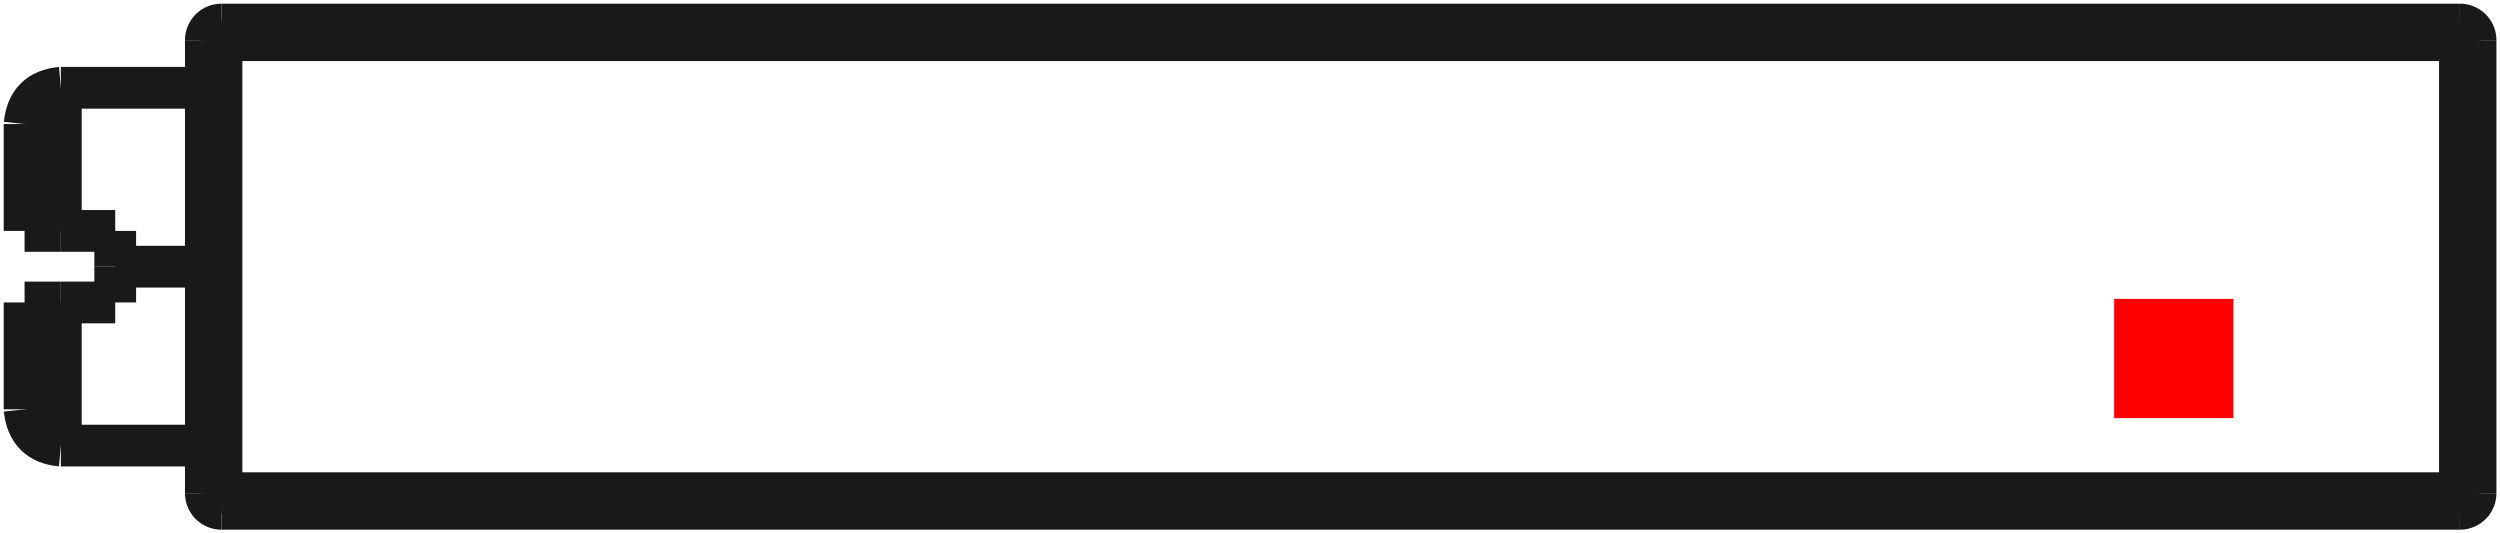 <?xml version="1.0"?>
<!DOCTYPE svg PUBLIC "-//W3C//DTD SVG 1.1//EN" "http://www.w3.org/Graphics/SVG/1.1/DTD/svg11.dtd">
<svg width="20.961mm" height="4.471mm" viewBox="0 0 20.961 4.471" xmlns="http://www.w3.org/2000/svg" version="1.1">
<g id="Shape2DView" transform="translate(17.726,3.506) scale(1,-1)">
<path id="Shape2DView_nwe0000"  d="M 2.899 3.3 L -15.869 3.3 " stroke="#191919" stroke-width="0.35 px" style="stroke-width:0.35;stroke-miterlimit:4;stroke-dasharray:none;fill:none;fill-opacity:1;fill-rule: evenodd"/>
<path id="Shape2DView_nwe0001"  d="M 3.03 -0.629 L 3.03 3.169 " stroke="#191919" stroke-width="0.35 px" style="stroke-width:0.35;stroke-miterlimit:4;stroke-dasharray:none;fill:none;fill-opacity:1;fill-rule: evenodd"/>
<path id="Shape2DView_nwe0002"  d="M -16.0 3.169 L -16.0 -0.629 " stroke="#191919" stroke-width="0.35 px" style="stroke-width:0.35;stroke-miterlimit:4;stroke-dasharray:none;fill:none;fill-opacity:1;fill-rule: evenodd"/>
<path id="Shape2DView_nwe0003"  d="M -15.869 -0.76 L 2.899 -0.76 " stroke="#191919" stroke-width="0.35 px" style="stroke-width:0.35;stroke-miterlimit:4;stroke-dasharray:none;fill:none;fill-opacity:1;fill-rule: evenodd"/>
<path id="Shape2DView_nwe0004"  d="M 3.03 3.169 A 0.131 0.131 0 0 1 2.899 3.3" stroke="#191919" stroke-width="0.35 px" style="stroke-width:0.35;stroke-miterlimit:4;stroke-dasharray:none;fill:none;fill-opacity:1;fill-rule: evenodd"/>
<path id="Shape2DView_nwe0005"  d="M -15.869 3.3 A 0.131 0.131 0 0 1 -16 3.169" stroke="#191919" stroke-width="0.35 px" style="stroke-width:0.35;stroke-miterlimit:4;stroke-dasharray:none;fill:none;fill-opacity:1;fill-rule: evenodd"/>
<path id="Shape2DView_nwe0006"  d="M 2.899 -0.76 A 0.131 0.131 0 0 1 3.03 -0.629" stroke="#191919" stroke-width="0.35 px" style="stroke-width:0.35;stroke-miterlimit:4;stroke-dasharray:none;fill:none;fill-opacity:1;fill-rule: evenodd"/>
<path id="Shape2DView_nwe0007"  d="M -16.0 1.27 L -16.0 1.102 L -16.0 0.936 L -16.0 0.775 L -16.0 0.619 L -16.0 0.472 L -16.0 0.335 L -16.0 0.209 L -16.0 0.097 L -16.0 -8.629884242616903e-05 L -16.0 -0.081 L -16.0 -0.146 L -16.0 -0.192 L -16.0 -0.221 L -16.0 -0.23 " stroke="#191919" stroke-width="0.35 px" style="stroke-width:0.35;stroke-miterlimit:4;stroke-dasharray:none;fill:none;fill-opacity:1;fill-rule: evenodd"/>
<path id="Shape2DView_nwe0008"  d="M -16.0 2.77 L -16.0 2.761 L -16.0 2.732 L -16.0 2.686 L -16.0 2.621 L -16.0 2.54 L -16.0 2.443 L -16.0 2.331 L -16.0 2.205 L -16.0 2.068 L -16.0 1.921 L -16.0 1.765 L -16.0 1.604 L -16.0 1.438 L -16.0 1.27 " stroke="#191919" stroke-width="0.35 px" style="stroke-width:0.35;stroke-miterlimit:4;stroke-dasharray:none;fill:none;fill-opacity:1;fill-rule: evenodd"/>
<path id="Shape2DView_nwe0009"  d="M -16 -0.629 A 0.131 0.131 0 0 1 -15.869 -0.76" stroke="#191919" stroke-width="0.35 px" style="stroke-width:0.35;stroke-miterlimit:4;stroke-dasharray:none;fill:none;fill-opacity:1;fill-rule: evenodd"/>
<path id="Shape2DView_nwe0010"  d="M -16.76 1.27 L -16.76 1.248 L -16.76 1.227 L -16.76 1.205 L -16.76 1.184 L -16.76 1.162 L -16.76 1.141 L -16.76 1.119 L -16.76 1.098 L -16.76 1.076 L -16.76 1.055 L -16.76 1.034 L -16.76 1.012 L -16.76 0.991 L -16.76 0.97 " stroke="#191919" stroke-width="0.35 px" style="stroke-width:0.35;stroke-miterlimit:4;stroke-dasharray:none;fill:none;fill-opacity:1;fill-rule: evenodd"/>
<path id="Shape2DView_nwe0011"  d="M -17.216 0.97 L -16.76 0.97 " stroke="#191919" stroke-width="0.35 px" style="stroke-width:0.35;stroke-miterlimit:4;stroke-dasharray:none;fill:none;fill-opacity:1;fill-rule: evenodd"/>
<path id="Shape2DView_nwe0012"  d="M -17.216 1.57 L -16.76 1.57 " stroke="#191919" stroke-width="0.35 px" style="stroke-width:0.35;stroke-miterlimit:4;stroke-dasharray:none;fill:none;fill-opacity:1;fill-rule: evenodd"/>
<path id="Shape2DView_nwe0013"  d="M -16.76 1.57 L -16.76 1.549 L -16.76 1.528 L -16.76 1.506 L -16.76 1.485 L -16.76 1.464 L -16.76 1.442 L -16.76 1.421 L -16.76 1.399 L -16.76 1.378 L -16.76 1.356 L -16.76 1.335 L -16.76 1.313 L -16.76 1.292 L -16.76 1.27 " stroke="#191919" stroke-width="0.35 px" style="stroke-width:0.35;stroke-miterlimit:4;stroke-dasharray:none;fill:none;fill-opacity:1;fill-rule: evenodd"/>
<path id="Shape2DView_nwe0014"  d="M -17.216 0.97 Q -17.494 0.97 -17.52 0.97 " stroke="#191919" stroke-width="0.35 px" style="stroke-width:0.35;stroke-miterlimit:4;stroke-dasharray:none;fill:none;fill-opacity:1;fill-rule: evenodd"/>
<path id="Shape2DView_nwe0015"  d="M -17.52 0.074 L -17.52 0.079 L -17.52 0.095 L -17.52 0.121 L -17.52 0.158 L -17.52 0.204 L -17.52 0.26 L -17.52 0.324 L -17.52 0.397 L -17.52 0.478 L -17.52 0.565 L -17.52 0.659 L -17.52 0.759 L -17.52 0.863 L -17.52 0.97 " stroke="#191919" stroke-width="0.35 px" style="stroke-width:0.35;stroke-miterlimit:4;stroke-dasharray:none;fill:none;fill-opacity:1;fill-rule: evenodd"/>
<path id="Shape2DView_nwe0016"  d="M -17.216 1.57 Q -17.494 1.57 -17.52 1.57 " stroke="#191919" stroke-width="0.35 px" style="stroke-width:0.35;stroke-miterlimit:4;stroke-dasharray:none;fill:none;fill-opacity:1;fill-rule: evenodd"/>
<path id="Shape2DView_nwe0017"  d="M -17.52 1.57 L -17.52 1.677 L -17.52 1.781 L -17.52 1.881 L -17.52 1.975 L -17.52 2.062 L -17.52 2.143 L -17.52 2.216 L -17.52 2.28 L -17.52 2.336 L -17.52 2.382 L -17.52 2.419 L -17.52 2.445 L -17.52 2.461 L -17.52 2.466 " stroke="#191919" stroke-width="0.35 px" style="stroke-width:0.35;stroke-miterlimit:4;stroke-dasharray:none;fill:none;fill-opacity:1;fill-rule: evenodd"/>
<path id="Shape2DView_nwe0018"  d="M 2.899 3.169 L -15.869 3.169 " stroke="#191919" stroke-width="0.35 px" style="stroke-width:0.35;stroke-miterlimit:4;stroke-dasharray:none;fill:none;fill-opacity:1;fill-rule: evenodd"/>
<path id="Shape2DView_nwe0019"  d="M -15.869 3.169 L -15.869 -0.629 " stroke="#191919" stroke-width="0.35 px" style="stroke-width:0.35;stroke-miterlimit:4;stroke-dasharray:none;fill:none;fill-opacity:1;fill-rule: evenodd"/>
<path id="Shape2DView_nwe0020"  d="M -15.869 -0.629 L 2.899 -0.629 " stroke="#191919" stroke-width="0.35 px" style="stroke-width:0.35;stroke-miterlimit:4;stroke-dasharray:none;fill:none;fill-opacity:1;fill-rule: evenodd"/>
<path id="Shape2DView_nwe0021"  d="M 2.899 -0.629 L 2.899 3.169 " stroke="#191919" stroke-width="0.35 px" style="stroke-width:0.35;stroke-miterlimit:4;stroke-dasharray:none;fill:none;fill-opacity:1;fill-rule: evenodd"/>
<path id="Shape2DView_nwe0022"  d="M 2.899 3.169 L 2.899 3.184 L 2.899 3.198 L 2.899 3.212 L 2.899 3.226 L 2.899 3.239 L 2.899 3.251 L 2.899 3.262 L 2.899 3.271 L 2.899 3.28 L 2.899 3.287 L 2.899 3.293 L 2.899 3.297 L 2.899 3.299 L 2.899 3.3 " stroke="#191919" stroke-width="0.35 px" style="stroke-width:0.35;stroke-miterlimit:4;stroke-dasharray:none;fill:none;fill-opacity:1;fill-rule: evenodd"/>
<path id="Shape2DView_nwe0023"  d="M -15.869 3.169 L -15.869 3.184 L -15.869 3.198 L -15.869 3.212 L -15.869 3.226 L -15.869 3.239 L -15.869 3.251 L -15.869 3.262 L -15.869 3.271 L -15.869 3.28 L -15.869 3.287 L -15.869 3.293 L -15.869 3.297 L -15.869 3.299 L -15.869 3.3 " stroke="#191919" stroke-width="0.35 px" style="stroke-width:0.35;stroke-miterlimit:4;stroke-dasharray:none;fill:none;fill-opacity:1;fill-rule: evenodd"/>
<path id="Shape2DView_nwe0024"  d="M 2.899 -0.629 L 2.914 -0.629 L 2.928 -0.629 L 2.942 -0.629 L 2.956 -0.629 L 2.969 -0.629 L 2.981 -0.629 L 2.992 -0.629 L 3.001 -0.629 L 3.01 -0.629 L 3.017 -0.629 L 3.023 -0.629 L 3.027 -0.629 L 3.029 -0.629 L 3.03 -0.629 " stroke="#191919" stroke-width="0.35 px" style="stroke-width:0.35;stroke-miterlimit:4;stroke-dasharray:none;fill:none;fill-opacity:1;fill-rule: evenodd"/>
<path id="Shape2DView_nwe0025"  d="M 2.899 3.169 L 2.914 3.169 L 2.928 3.169 L 2.942 3.169 L 2.956 3.169 L 2.969 3.169 L 2.981 3.169 L 2.992 3.169 L 3.001 3.169 L 3.01 3.169 L 3.017 3.169 L 3.023 3.169 L 3.027 3.169 L 3.029 3.169 L 3.03 3.169 " stroke="#191919" stroke-width="0.35 px" style="stroke-width:0.35;stroke-miterlimit:4;stroke-dasharray:none;fill:none;fill-opacity:1;fill-rule: evenodd"/>
<path id="Shape2DView_nwe0026"  d="M -15.869 3.169 L -15.884 3.169 L -15.898 3.169 L -15.912 3.169 L -15.926 3.169 L -15.939 3.169 L -15.951 3.169 L -15.962 3.169 L -15.971 3.169 L -15.98 3.169 L -15.987 3.169 L -15.993 3.169 L -15.997 3.169 L -15.999 3.169 L -16 3.169 " stroke="#191919" stroke-width="0.35 px" style="stroke-width:0.35;stroke-miterlimit:4;stroke-dasharray:none;fill:none;fill-opacity:1;fill-rule: evenodd"/>
<path id="Shape2DView_nwe0027"  d="M -15.869 -0.629 L -15.884 -0.629 L -15.898 -0.629 L -15.912 -0.629 L -15.926 -0.629 L -15.939 -0.629 L -15.951 -0.629 L -15.962 -0.629 L -15.971 -0.629 L -15.98 -0.629 L -15.987 -0.629 L -15.993 -0.629 L -15.997 -0.629 L -15.999 -0.629 L -16 -0.629 " stroke="#191919" stroke-width="0.35 px" style="stroke-width:0.35;stroke-miterlimit:4;stroke-dasharray:none;fill:none;fill-opacity:1;fill-rule: evenodd"/>
<path id="Shape2DView_nwe0028"  d="M -15.869 -0.629 L -15.869 -0.644 L -15.869 -0.658 L -15.869 -0.672 L -15.869 -0.686 L -15.869 -0.699 L -15.869 -0.711 L -15.869 -0.722 L -15.869 -0.731 L -15.869 -0.74 L -15.869 -0.747 L -15.869 -0.753 L -15.869 -0.757 L -15.869 -0.759 L -15.869 -0.76 " stroke="#191919" stroke-width="0.35 px" style="stroke-width:0.35;stroke-miterlimit:4;stroke-dasharray:none;fill:none;fill-opacity:1;fill-rule: evenodd"/>
<path id="Shape2DView_nwe0029"  d="M 2.899 -0.629 L 2.899 -0.644 L 2.899 -0.658 L 2.899 -0.672 L 2.899 -0.686 L 2.899 -0.699 L 2.899 -0.711 L 2.899 -0.722 L 2.899 -0.731 L 2.899 -0.74 L 2.899 -0.747 L 2.899 -0.753 L 2.899 -0.757 L 2.899 -0.759 L 2.899 -0.76 " stroke="#191919" stroke-width="0.35 px" style="stroke-width:0.35;stroke-miterlimit:4;stroke-dasharray:none;fill:none;fill-opacity:1;fill-rule: evenodd"/>
<path id="Shape2DView_nwe0030"  d="M -17.216 -0.23 L -17.216 -0.223 L -17.216 -0.201 L -17.216 -0.166 L -17.216 -0.117 L -17.216 -0.054 L -17.216 0.021 L -17.216 0.108 L -17.216 0.206 L -17.216 0.315 L -17.216 0.432 L -17.216 0.558 L -17.216 0.69 L -17.216 0.828 L -17.216 0.97 " stroke="#191919" stroke-width="0.35 px" style="stroke-width:0.35;stroke-miterlimit:4;stroke-dasharray:none;fill:none;fill-opacity:1;fill-rule: evenodd"/>
<path id="Shape2DView_nwe0031"  d="M -17.216 1.57 L -17.216 1.712 L -17.216 1.85 L -17.216 1.982 L -17.216 2.108 L -17.216 2.225 L -17.216 2.334 L -17.216 2.432 L -17.216 2.519 L -17.216 2.594 L -17.216 2.657 L -17.216 2.706 L -17.216 2.741 L -17.216 2.763 L -17.216 2.77 " stroke="#191919" stroke-width="0.35 px" style="stroke-width:0.35;stroke-miterlimit:4;stroke-dasharray:none;fill:none;fill-opacity:1;fill-rule: evenodd"/>
<path id="Shape2DView_nwe0032"  d="M -16.0 1.27 L -16.76 1.27 " stroke="#191919" stroke-width="0.35 px" style="stroke-width:0.35;stroke-miterlimit:4;stroke-dasharray:none;fill:none;fill-opacity:1;fill-rule: evenodd"/>
<path id="Shape2DView_nwe0033"  d="M -17.216 -0.23 L -16.0 -0.23 " stroke="#191919" stroke-width="0.35 px" style="stroke-width:0.35;stroke-miterlimit:4;stroke-dasharray:none;fill:none;fill-opacity:1;fill-rule: evenodd"/>
<path id="Shape2DView_nwe0034"  d="M -17.216 2.77 L -16.0 2.77 " stroke="#191919" stroke-width="0.35 px" style="stroke-width:0.35;stroke-miterlimit:4;stroke-dasharray:none;fill:none;fill-opacity:1;fill-rule: evenodd"/>
<path id="Shape2DView_nwe0035"  d="M -17.216 -0.23 Q -17.49 -0.206 -17.52 0.074 " stroke="#191919" stroke-width="0.35 px" style="stroke-width:0.35;stroke-miterlimit:4;stroke-dasharray:none;fill:none;fill-opacity:1;fill-rule: evenodd"/>
<path id="Shape2DView_nwe0036"  d="M -17.216 2.77 Q -17.49 2.746 -17.52 2.466 " stroke="#191919" stroke-width="0.35 px" style="stroke-width:0.35;stroke-miterlimit:4;stroke-dasharray:none;fill:none;fill-opacity:1;fill-rule: evenodd"/>
<title>b'Shape2DView'</title>
</g>
<g id="Rectangle" transform="translate(17.726,3.506) scale(1,-1)">
<rect fill="#ff0000" id="origin" width="1" height="1" x="0" y="0" />
<title>b'Rectangle'</title>
</g>
</svg>